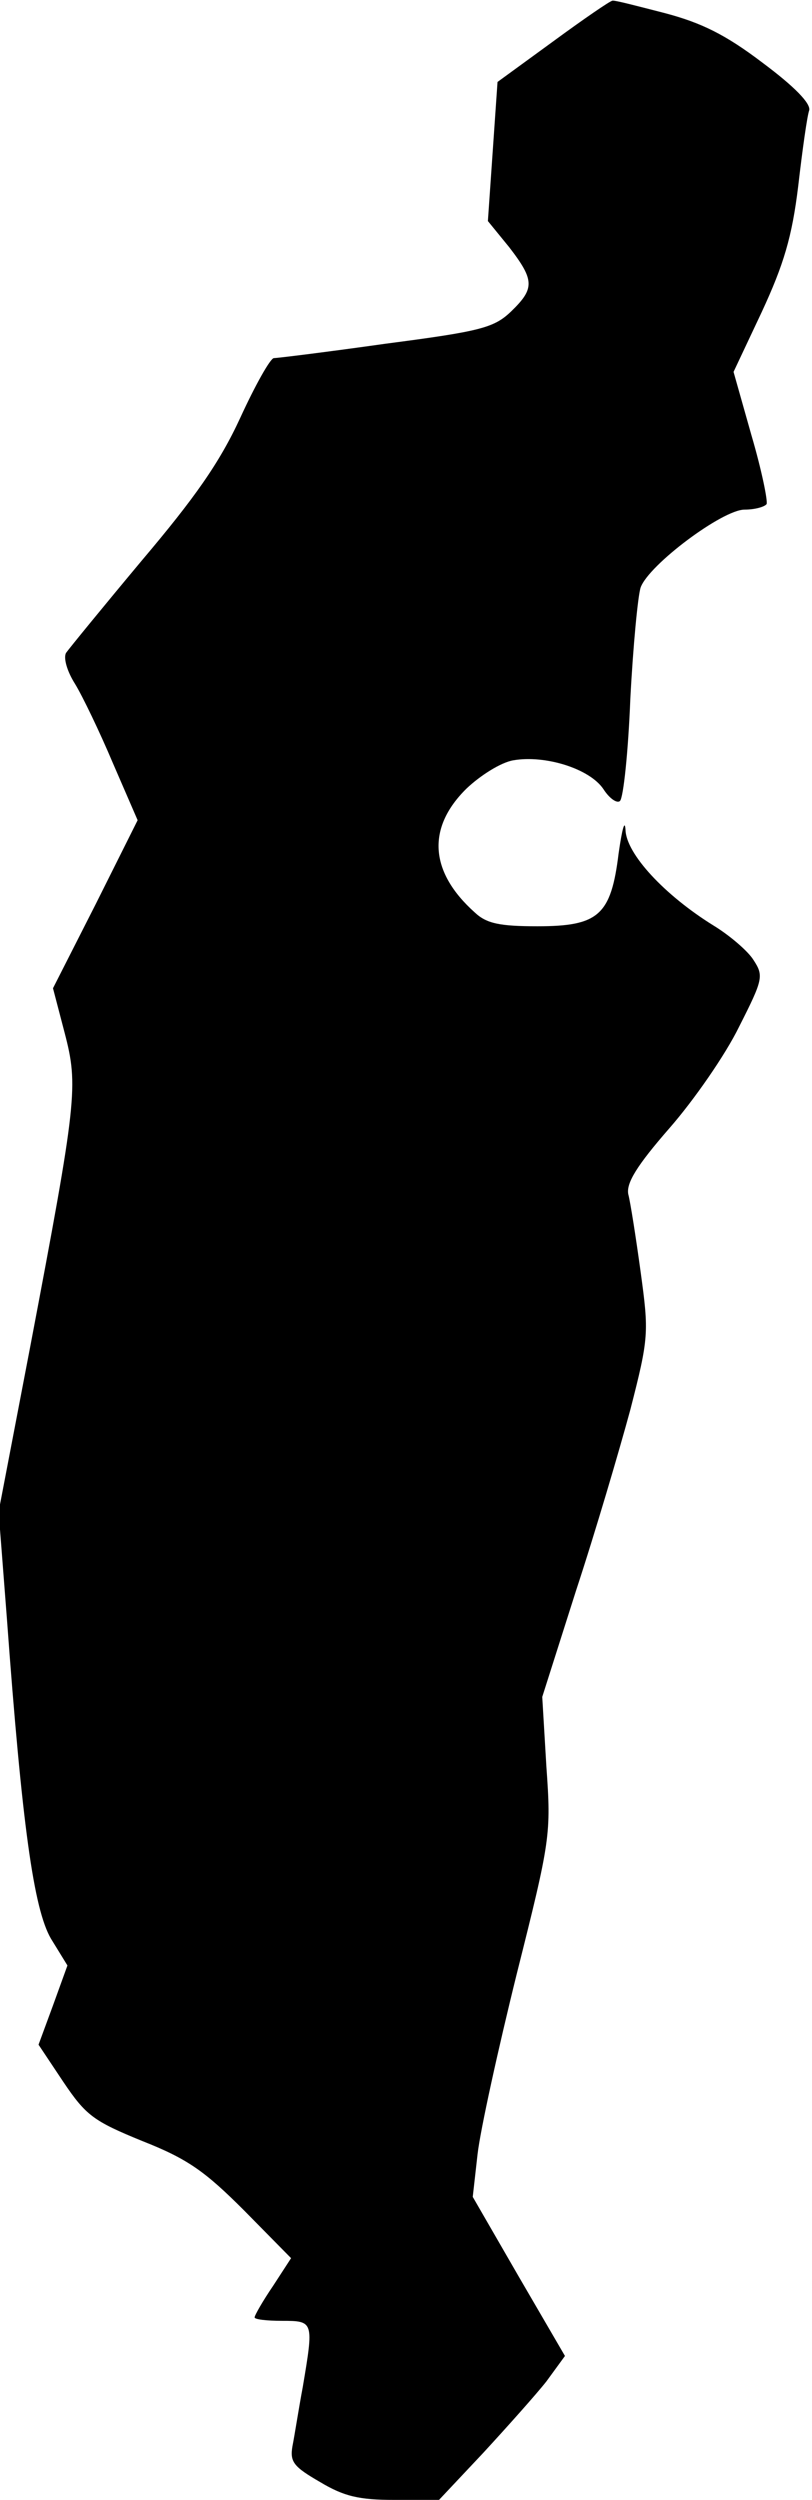<?xml version="1.0" standalone="no"?>
<!DOCTYPE svg PUBLIC "-//W3C//DTD SVG 20010904//EN"
 "http://www.w3.org/TR/2001/REC-SVG-20010904/DTD/svg10.dtd">
<svg version="1.0" xmlns="http://www.w3.org/2000/svg"
 width="118pt" height="363pt" viewBox="0 0 118 363"
 preserveAspectRatio="xMidYMid meet">
<g transform="translate(0,363) scale(0.1,-0.1)"
fill="#000000" stroke="none">
<path fill="#000000" stroke="none" d="M804 3570 l-81 -59 -7 -101 -7 -101 31
-38 c37 -48 37 -60 3 -93 -25 -24 -44 -29 -182 -47 -85 -12 -158 -21 -163 -21
-5 0 -27 -39 -49 -87 -30 -65 -66 -116 -143 -207 -56 -67 -105 -127 -110 -134
-4 -7 1 -26 13 -45 11 -18 36 -70 55 -115 l36 -83 -61 -122 -62 -122 17 -65
c20 -77 18 -97 -50 -455 l-46 -240 12 -155 c22 -300 39 -422 64 -465 l24 -39
-21 -58 -21 -57 36 -54 c33 -49 44 -57 115 -86 66 -26 91 -44 148 -101 l68
-69 -26 -40 c-15 -22 -27 -43 -27 -46 0 -3 18 -5 40 -5 46 0 46 -1 30 -96 -6
-32 -12 -71 -15 -86 -4 -23 2 -30 40 -52 35 -21 57 -26 108 -26 l65 0 64 68
c35 38 77 85 92 104 l27 37 -67 115 -67 116 7 62 c4 35 30 153 57 262 49 195
50 202 43 301 l-6 101 49 154 c28 85 63 204 79 263 27 105 27 112 15 200 -7
51 -15 102 -18 113 -3 16 12 41 60 96 35 40 81 106 101 147 35 69 36 74 21 97
-8 13 -35 36 -58 50 -71 44 -127 104 -128 139 -1 16 -5 1 -10 -34 -11 -90 -29
-106 -118 -106 -55 0 -74 4 -91 20 -66 59 -70 123 -12 180 20 19 50 38 68 41
46 8 111 -12 131 -42 9 -14 20 -21 24 -17 5 5 12 72 15 148 4 77 11 150 15
162 12 33 119 113 151 113 15 0 29 4 32 8 2 4 -7 49 -22 100 l-26 92 41 87
c32 69 44 109 53 183 6 52 13 102 16 110 2 10 -21 34 -68 69 -54 41 -89 58
-142 72 -39 10 -73 19 -76 18 -3 0 -41 -26 -86 -59z"/>
</g>
</svg>
